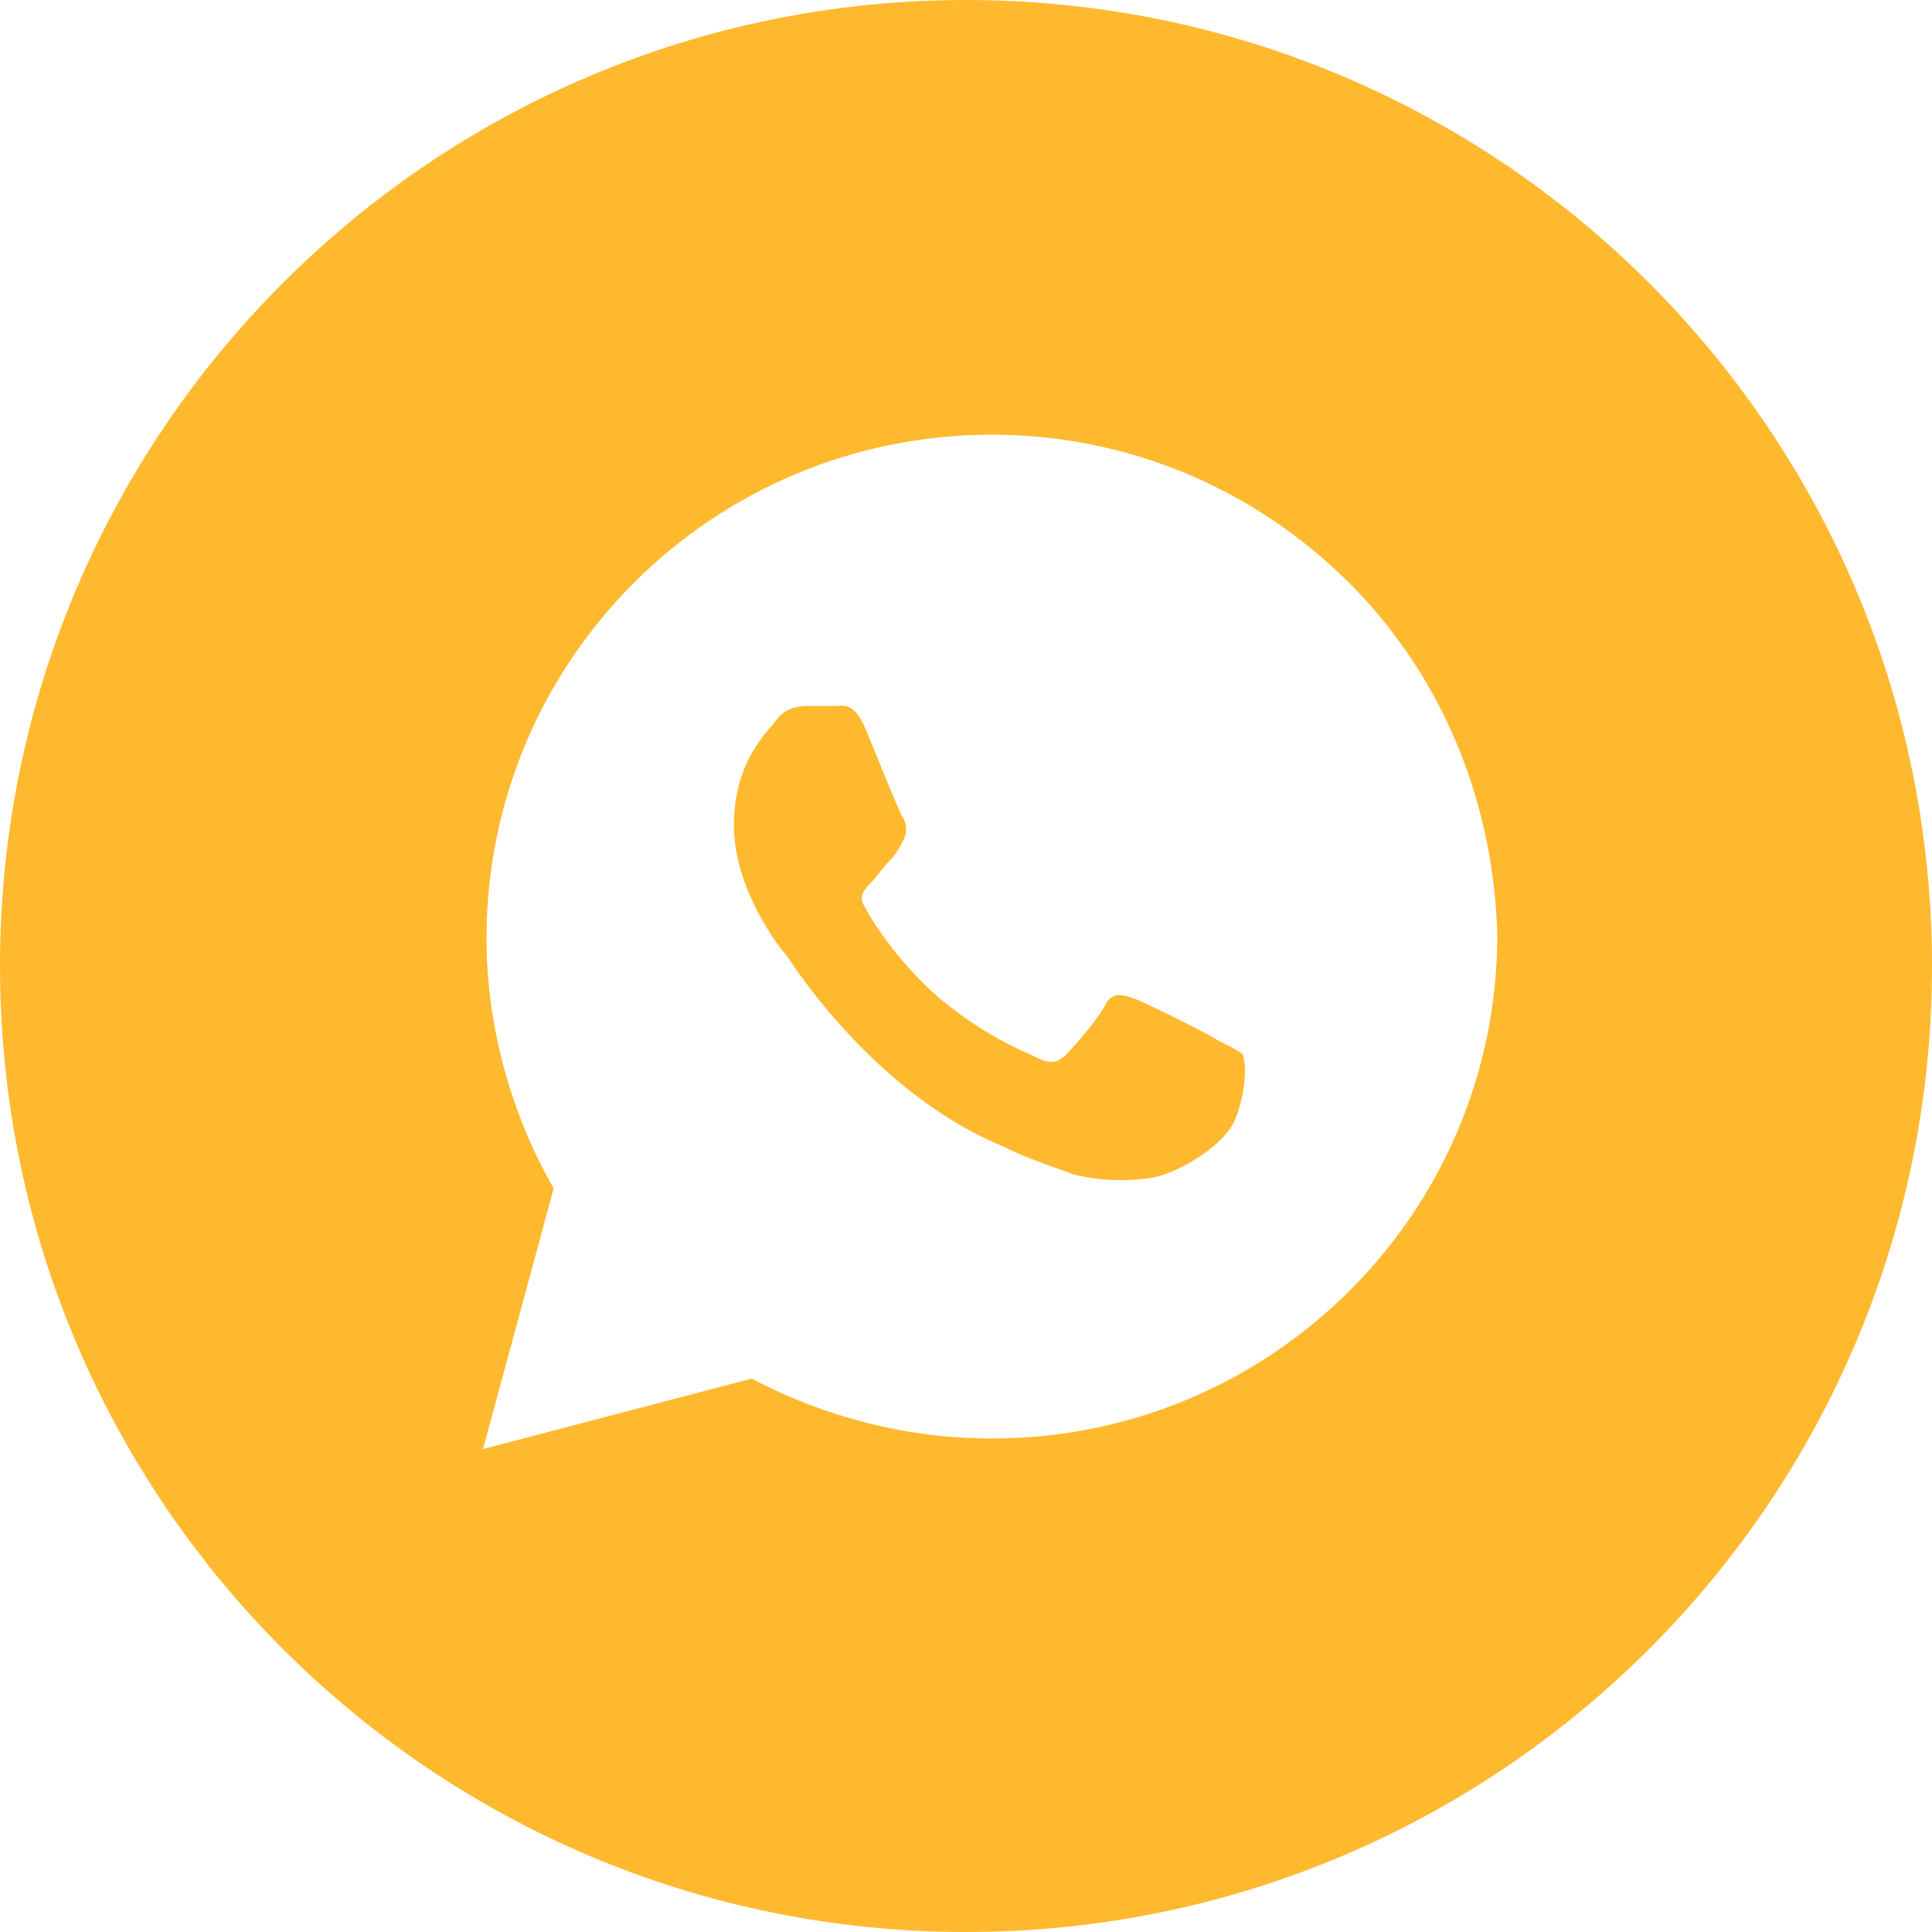 <svg width="50" height="50" viewBox="0 0 50 50" fill="none" xmlns="http://www.w3.org/2000/svg">
<path fill-rule="evenodd" clip-rule="evenodd" d="M25 50C38.807 50 50 38.807 50 25C50 11.193 38.807 0 25 0C11.193 0 0 11.193 0 25C0 38.807 11.193 50 25 50ZM25.671 11.25C29.146 11.25 32.439 12.617 34.909 15.078C37.378 17.54 38.659 20.821 38.75 24.194C38.75 31.395 32.896 37.228 25.671 37.228C23.476 37.228 21.372 36.681 19.451 35.679L12.5 37.502L14.329 30.756C13.232 28.842 12.591 26.563 12.591 24.285C12.591 17.084 18.445 11.25 25.671 11.25ZM29.787 30.483C30.427 30.392 31.707 29.663 31.982 28.933C32.256 28.204 32.256 27.566 32.165 27.293C32.073 27.201 31.89 27.11 31.524 26.928C31.25 26.746 29.604 25.925 29.329 25.834C29.055 25.743 28.78 25.652 28.598 26.017C28.415 26.381 27.774 27.11 27.591 27.293C27.409 27.475 27.226 27.566 26.86 27.384C26.804 27.356 26.734 27.324 26.651 27.286C26.183 27.074 25.294 26.671 24.207 25.743C23.201 24.832 22.561 23.829 22.378 23.464C22.195 23.191 22.378 23.009 22.561 22.826C22.599 22.788 22.652 22.719 22.715 22.639C22.804 22.524 22.911 22.386 23.018 22.279C23.201 22.097 23.293 21.915 23.384 21.732C23.476 21.55 23.476 21.368 23.384 21.186C23.324 21.125 23.025 20.392 22.75 19.716C22.607 19.366 22.471 19.033 22.378 18.816C22.133 18.245 21.887 18.258 21.708 18.267C21.686 18.268 21.666 18.269 21.646 18.269H21.006C20.732 18.269 20.366 18.269 20.091 18.633C20.055 18.681 20.009 18.736 19.957 18.798C19.614 19.207 18.994 19.944 18.994 21.368C18.994 23.009 20.183 24.558 20.366 24.74C20.371 24.748 20.378 24.758 20.386 24.77C20.666 25.195 22.744 28.333 25.945 29.663C26.455 29.917 26.921 30.082 27.311 30.221C27.481 30.281 27.636 30.337 27.774 30.392C28.506 30.574 29.238 30.574 29.787 30.483Z" fill="#ffb92f"/>
</svg>

